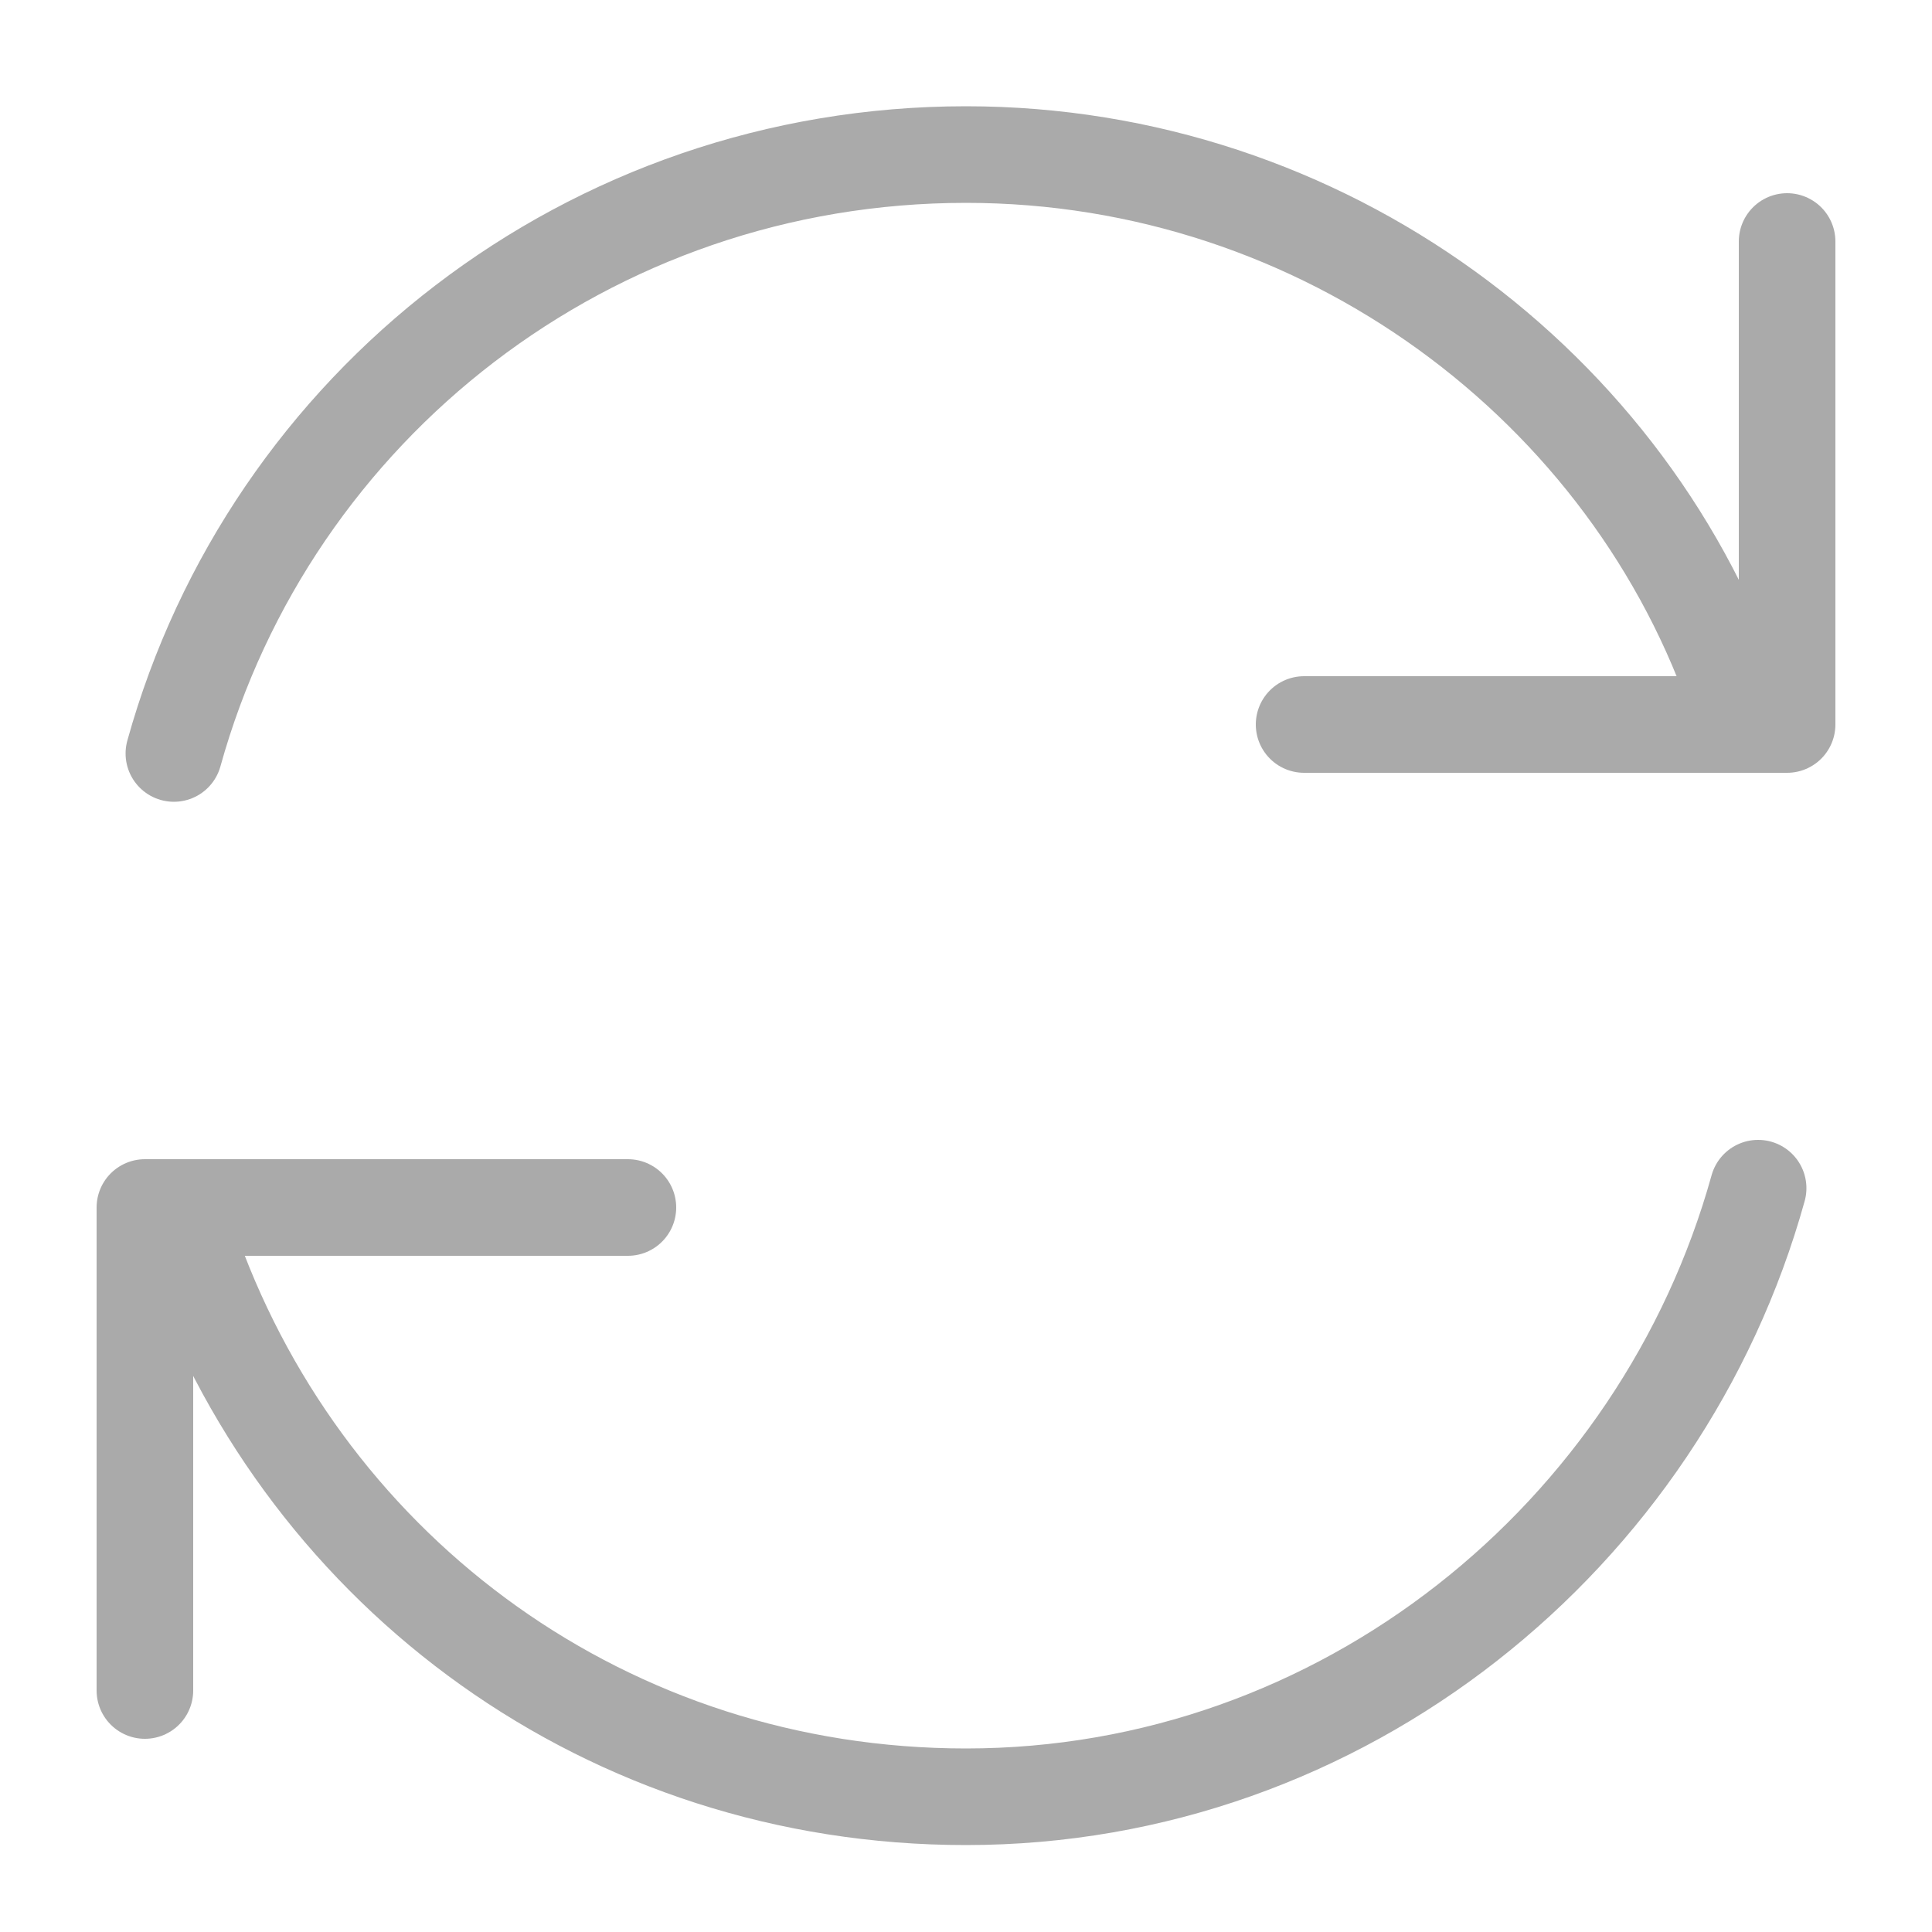 <svg width="20" height="20" viewBox="0 0 20 20" fill="none" xmlns="http://www.w3.org/2000/svg">
<path d="M18.5 2.5V7.5H13.5" stroke="#AAAAAA" stroke-miterlimit="10" stroke-linecap="round" stroke-linejoin="round"/>
<path d="M1.5 17.5V12.5H6.5" stroke="#AAAAAA" stroke-miterlimit="10" stroke-linecap="round" stroke-linejoin="round"/>
<path d="M1.8 7.8C2.8 4.2 6.1 1.6 10 1.6C13.7 1.6 16.9 4 18 7.3" stroke="#AAAAAA" stroke-miterlimit="10" stroke-linecap="round" stroke-linejoin="round"/>
<path d="M18.2 12.3C17.2 15.9 13.9 18.6 10 18.6C6.3 18.6 3.2 16.3 2 13" stroke="#AAAAAA" stroke-miterlimit="10" stroke-linecap="round" stroke-linejoin="round"/>
</svg>
